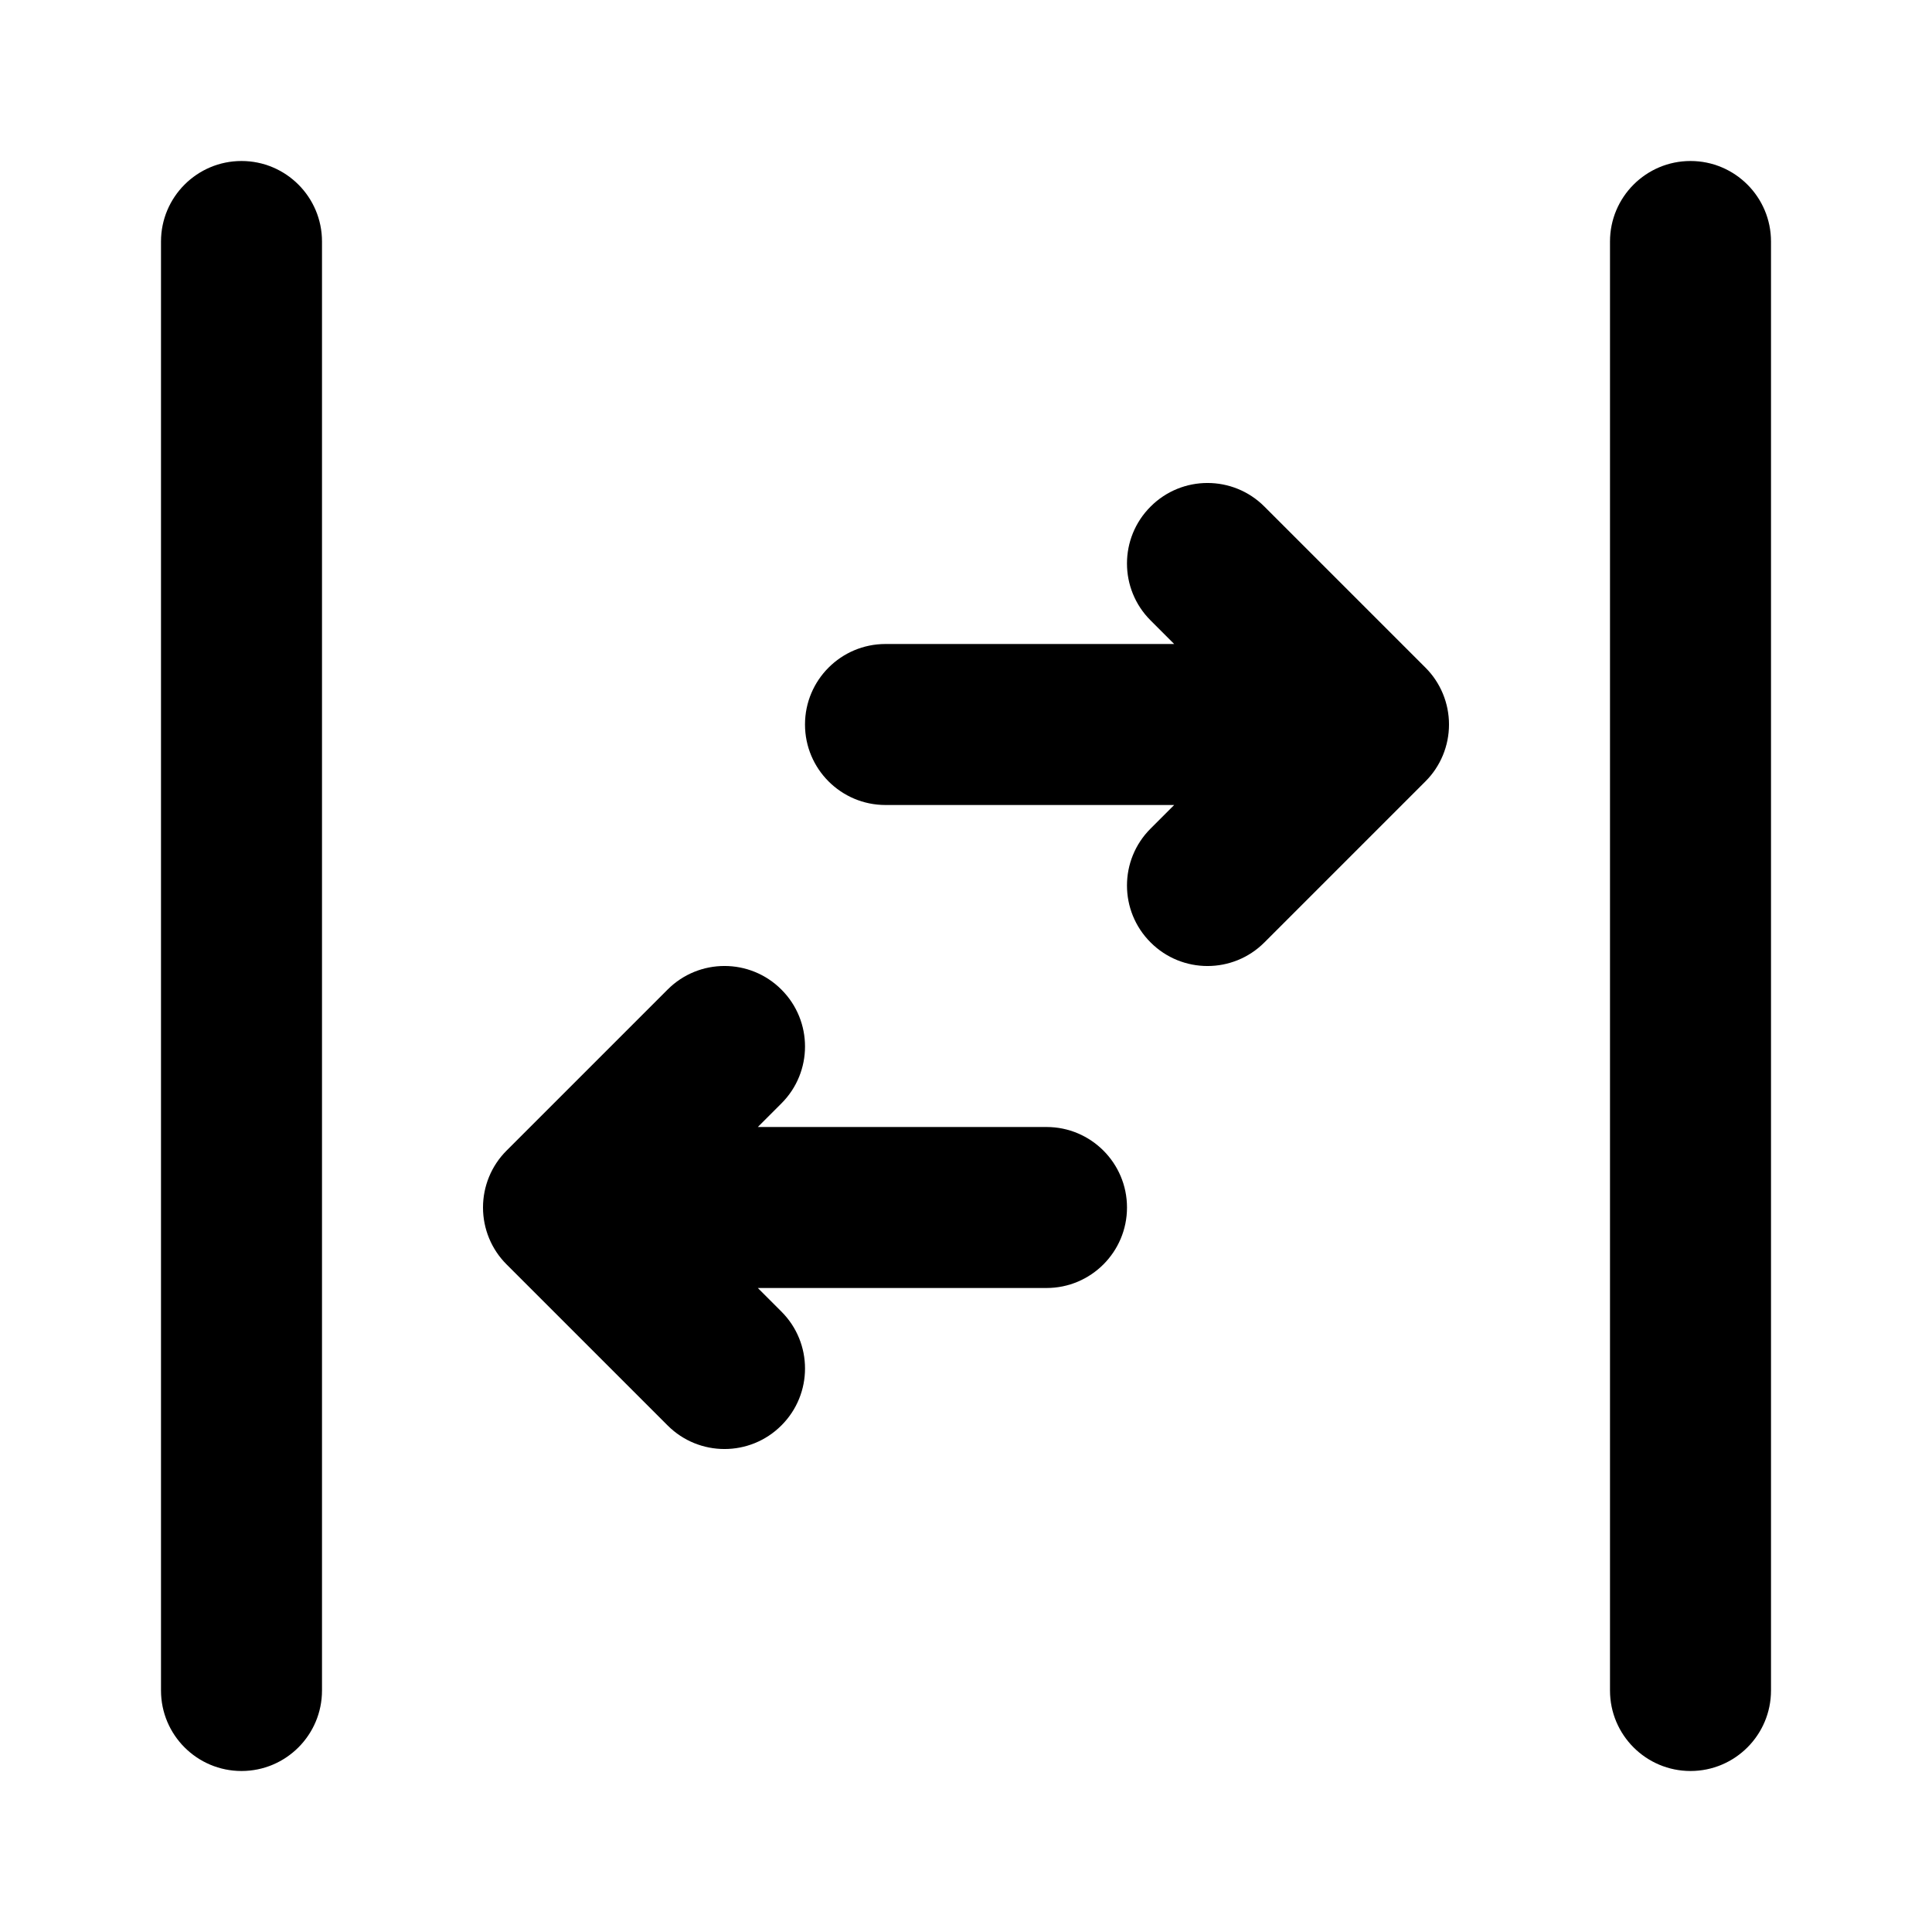 <svg width="24" height="24" viewBox="0 0 24 24" fill="none" xmlns="http://www.w3.org/2000/svg">
<path fill-rule="evenodd" clip-rule="evenodd" d="M4 3C4 2.448 3.552 2 3 2C2.448 2 2 2.448 2 3V21C2 21.552 2.448 22 3 22C3.552 22 4 21.552 4 21V3ZM21 2C21.552 2 22 2.448 22 3V21C22 21.552 21.552 22 21 22C20.448 22 20 21.552 20 21V3C20 2.448 20.448 2 21 2ZM14.293 7.707C13.902 7.317 13.902 6.683 14.293 6.293C14.683 5.902 15.317 5.902 15.707 6.293L17.707 8.293C17.895 8.48 18 8.735 18 9C18 9.265 17.895 9.52 17.707 9.707L15.707 11.707C15.317 12.098 14.683 12.098 14.293 11.707C13.902 11.317 13.902 10.683 14.293 10.293L14.586 10H11C10.448 10 10 9.552 10 9C10 8.448 10.448 8 11 8H14.586L14.293 7.707ZM9.707 13.707C10.098 13.317 10.098 12.683 9.707 12.293C9.317 11.902 8.683 11.902 8.293 12.293L6.293 14.293C6.105 14.48 6 14.735 6 15C6 15.265 6.105 15.52 6.293 15.707L8.293 17.707C8.683 18.098 9.317 18.098 9.707 17.707C10.098 17.317 10.098 16.683 9.707 16.293L9.414 16H13C13.552 16 14 15.552 14 15C14 14.448 13.552 14 13 14H9.414L9.707 13.707Z" fill="currentColor"/>
</svg>
